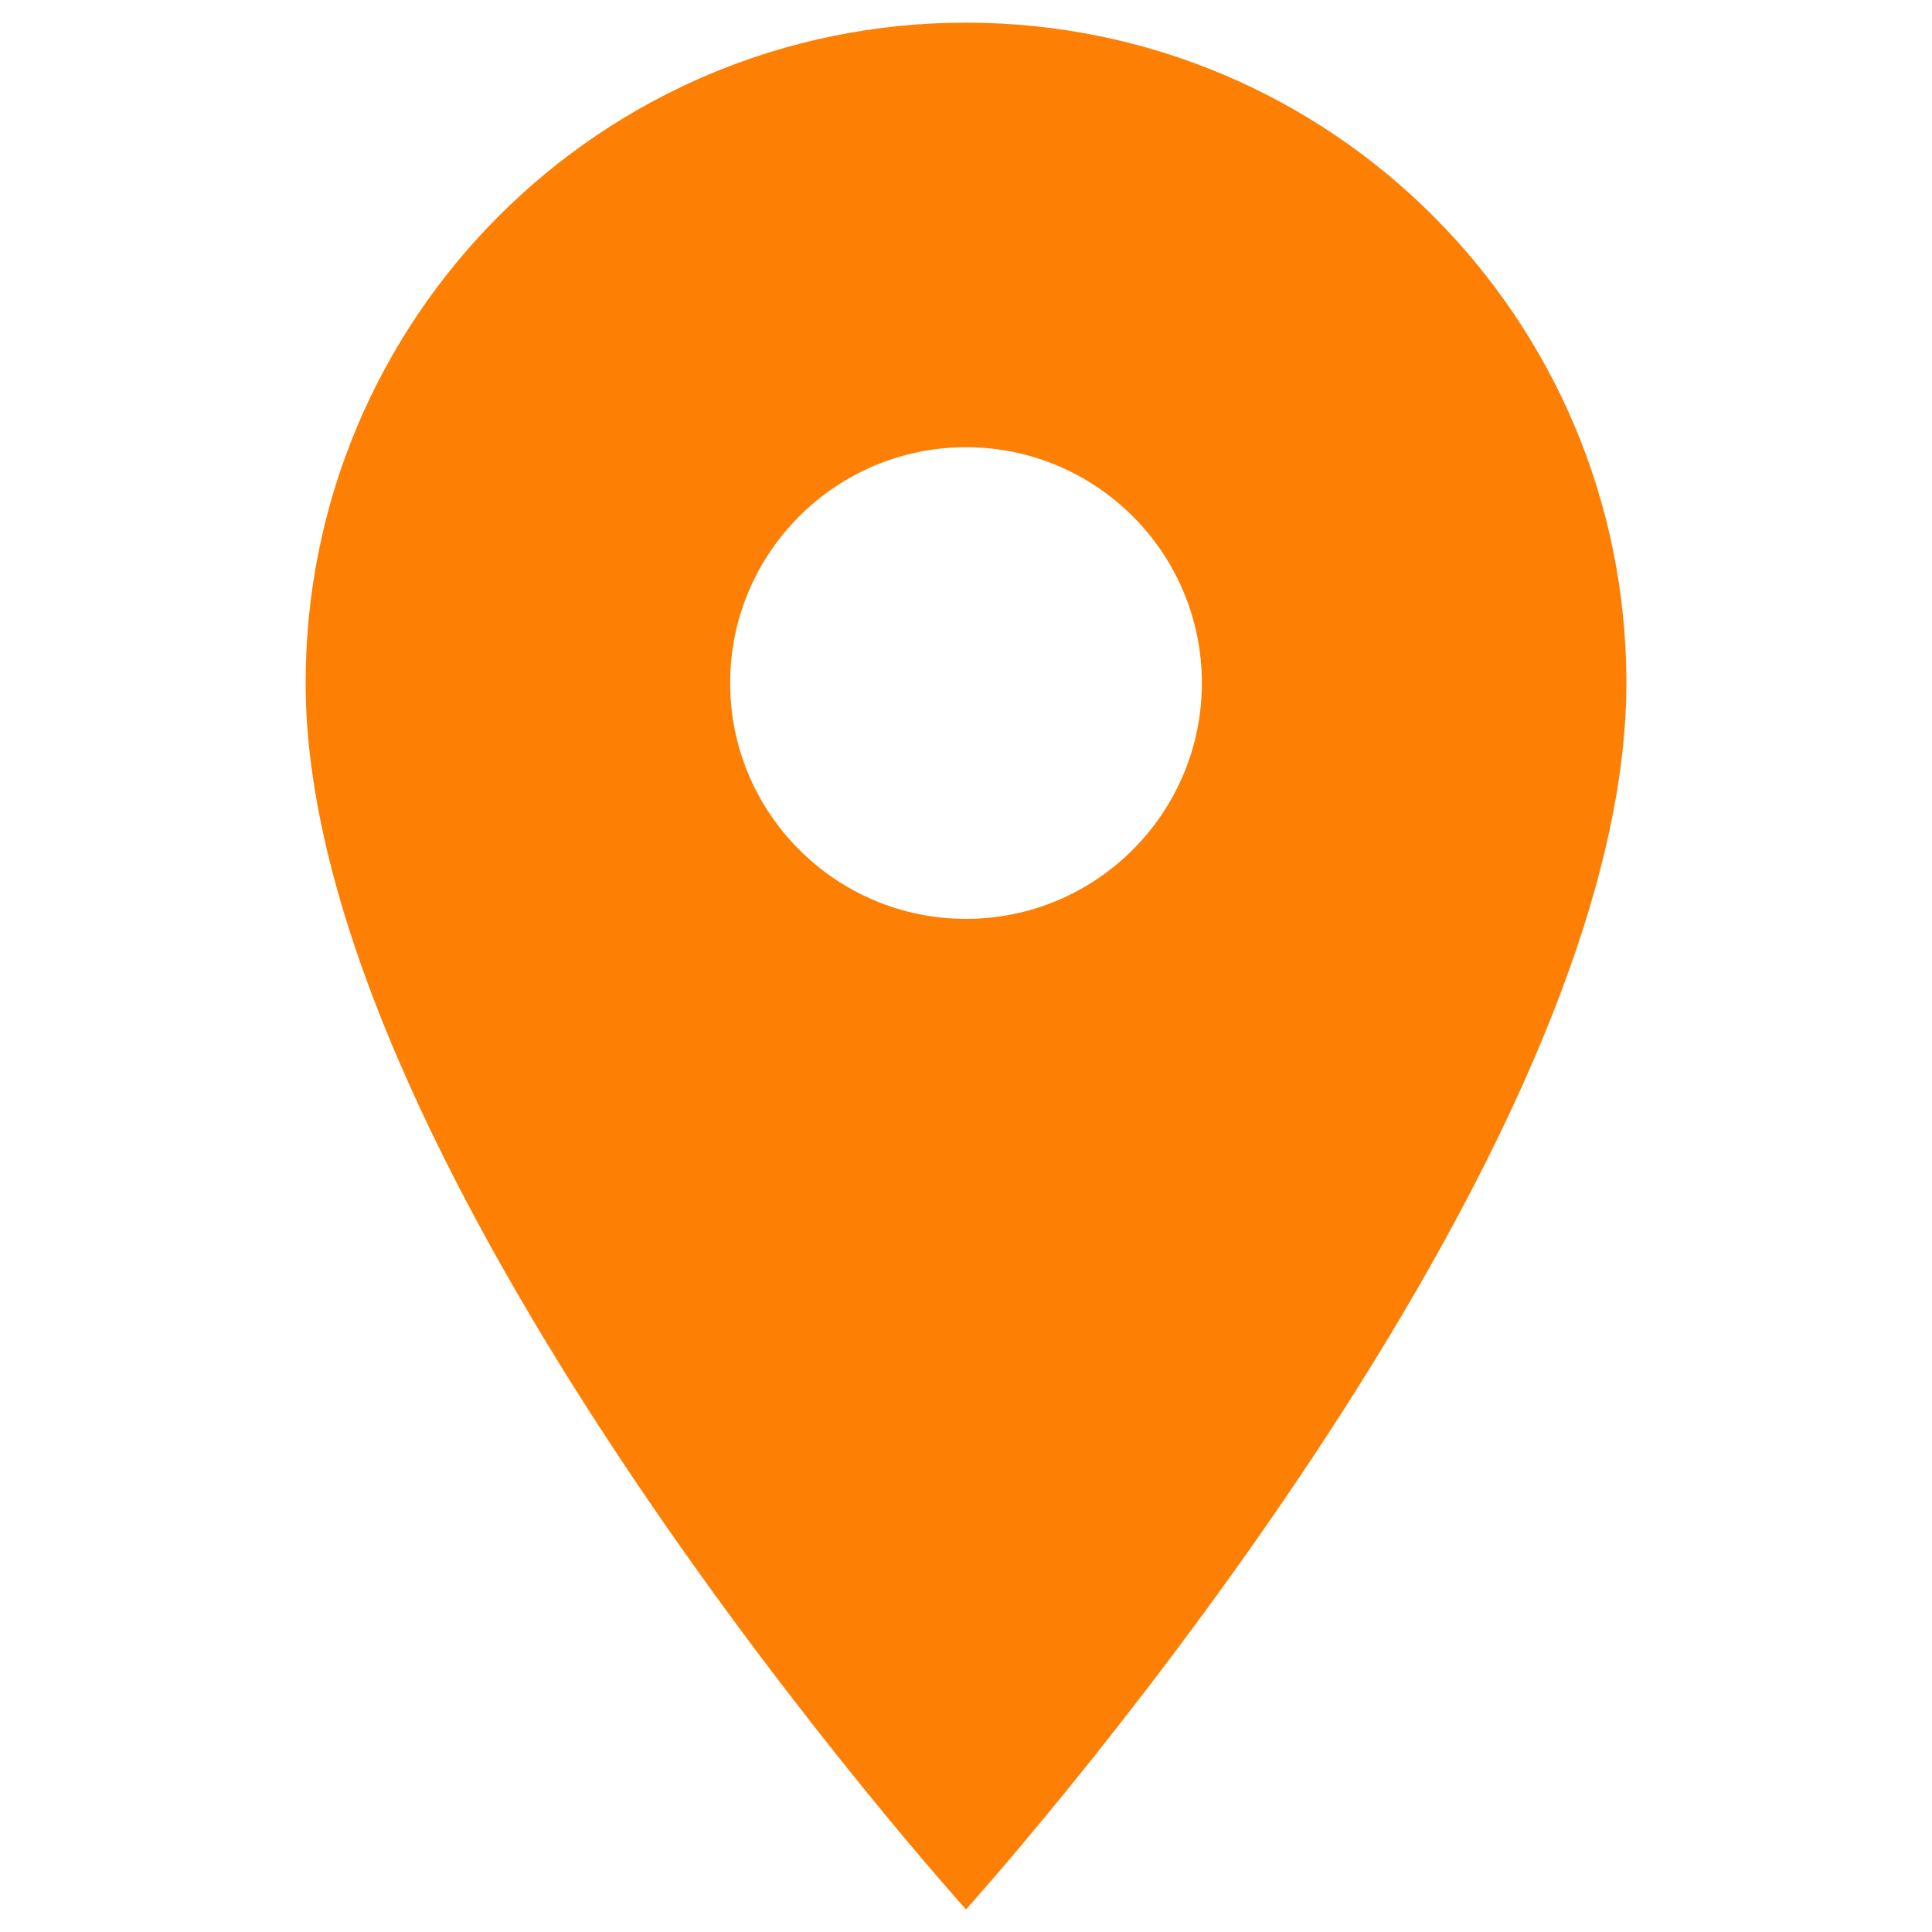 <?xml version="1.0" encoding="iso-8859-1"?>
<!-- Generator: Adobe Illustrator 19.1.0, SVG Export Plug-In . SVG Version: 6.00 Build 0)  -->
<!DOCTYPE svg PUBLIC "-//W3C//DTD SVG 1.1//EN" "http://www.w3.org/Graphics/SVG/1.1/DTD/svg11.dtd">
<svg version="1.1" xmlns="http://www.w3.org/2000/svg" xmlns:xlink="http://www.w3.org/1999/xlink" x="0px" y="0px"
	 viewBox="0 0 48 48" style="enable-background:new 0 0 48 48;" xml:space="preserve">
<g id="location_x5F_orange">
	<rect style="fill:none;" width="48" height="48"/>
	<path style="fill:#FD7F04;" d="M24,0.563c-9.072,0-16.407,7.336-16.407,16.407C7.593,29.273,24,47.438,24,47.438
		s16.407-18.164,16.407-30.468C40.407,7.898,33.071,0.563,24,0.563z M24,22.829c-3.235,0-5.86-2.626-5.86-5.86
		s2.626-5.858,5.86-5.858c3.235,0,5.86,2.624,5.86,5.858S27.235,22.829,24,22.829z"/>
</g>
<g id="Layer_1">
</g>
</svg>
